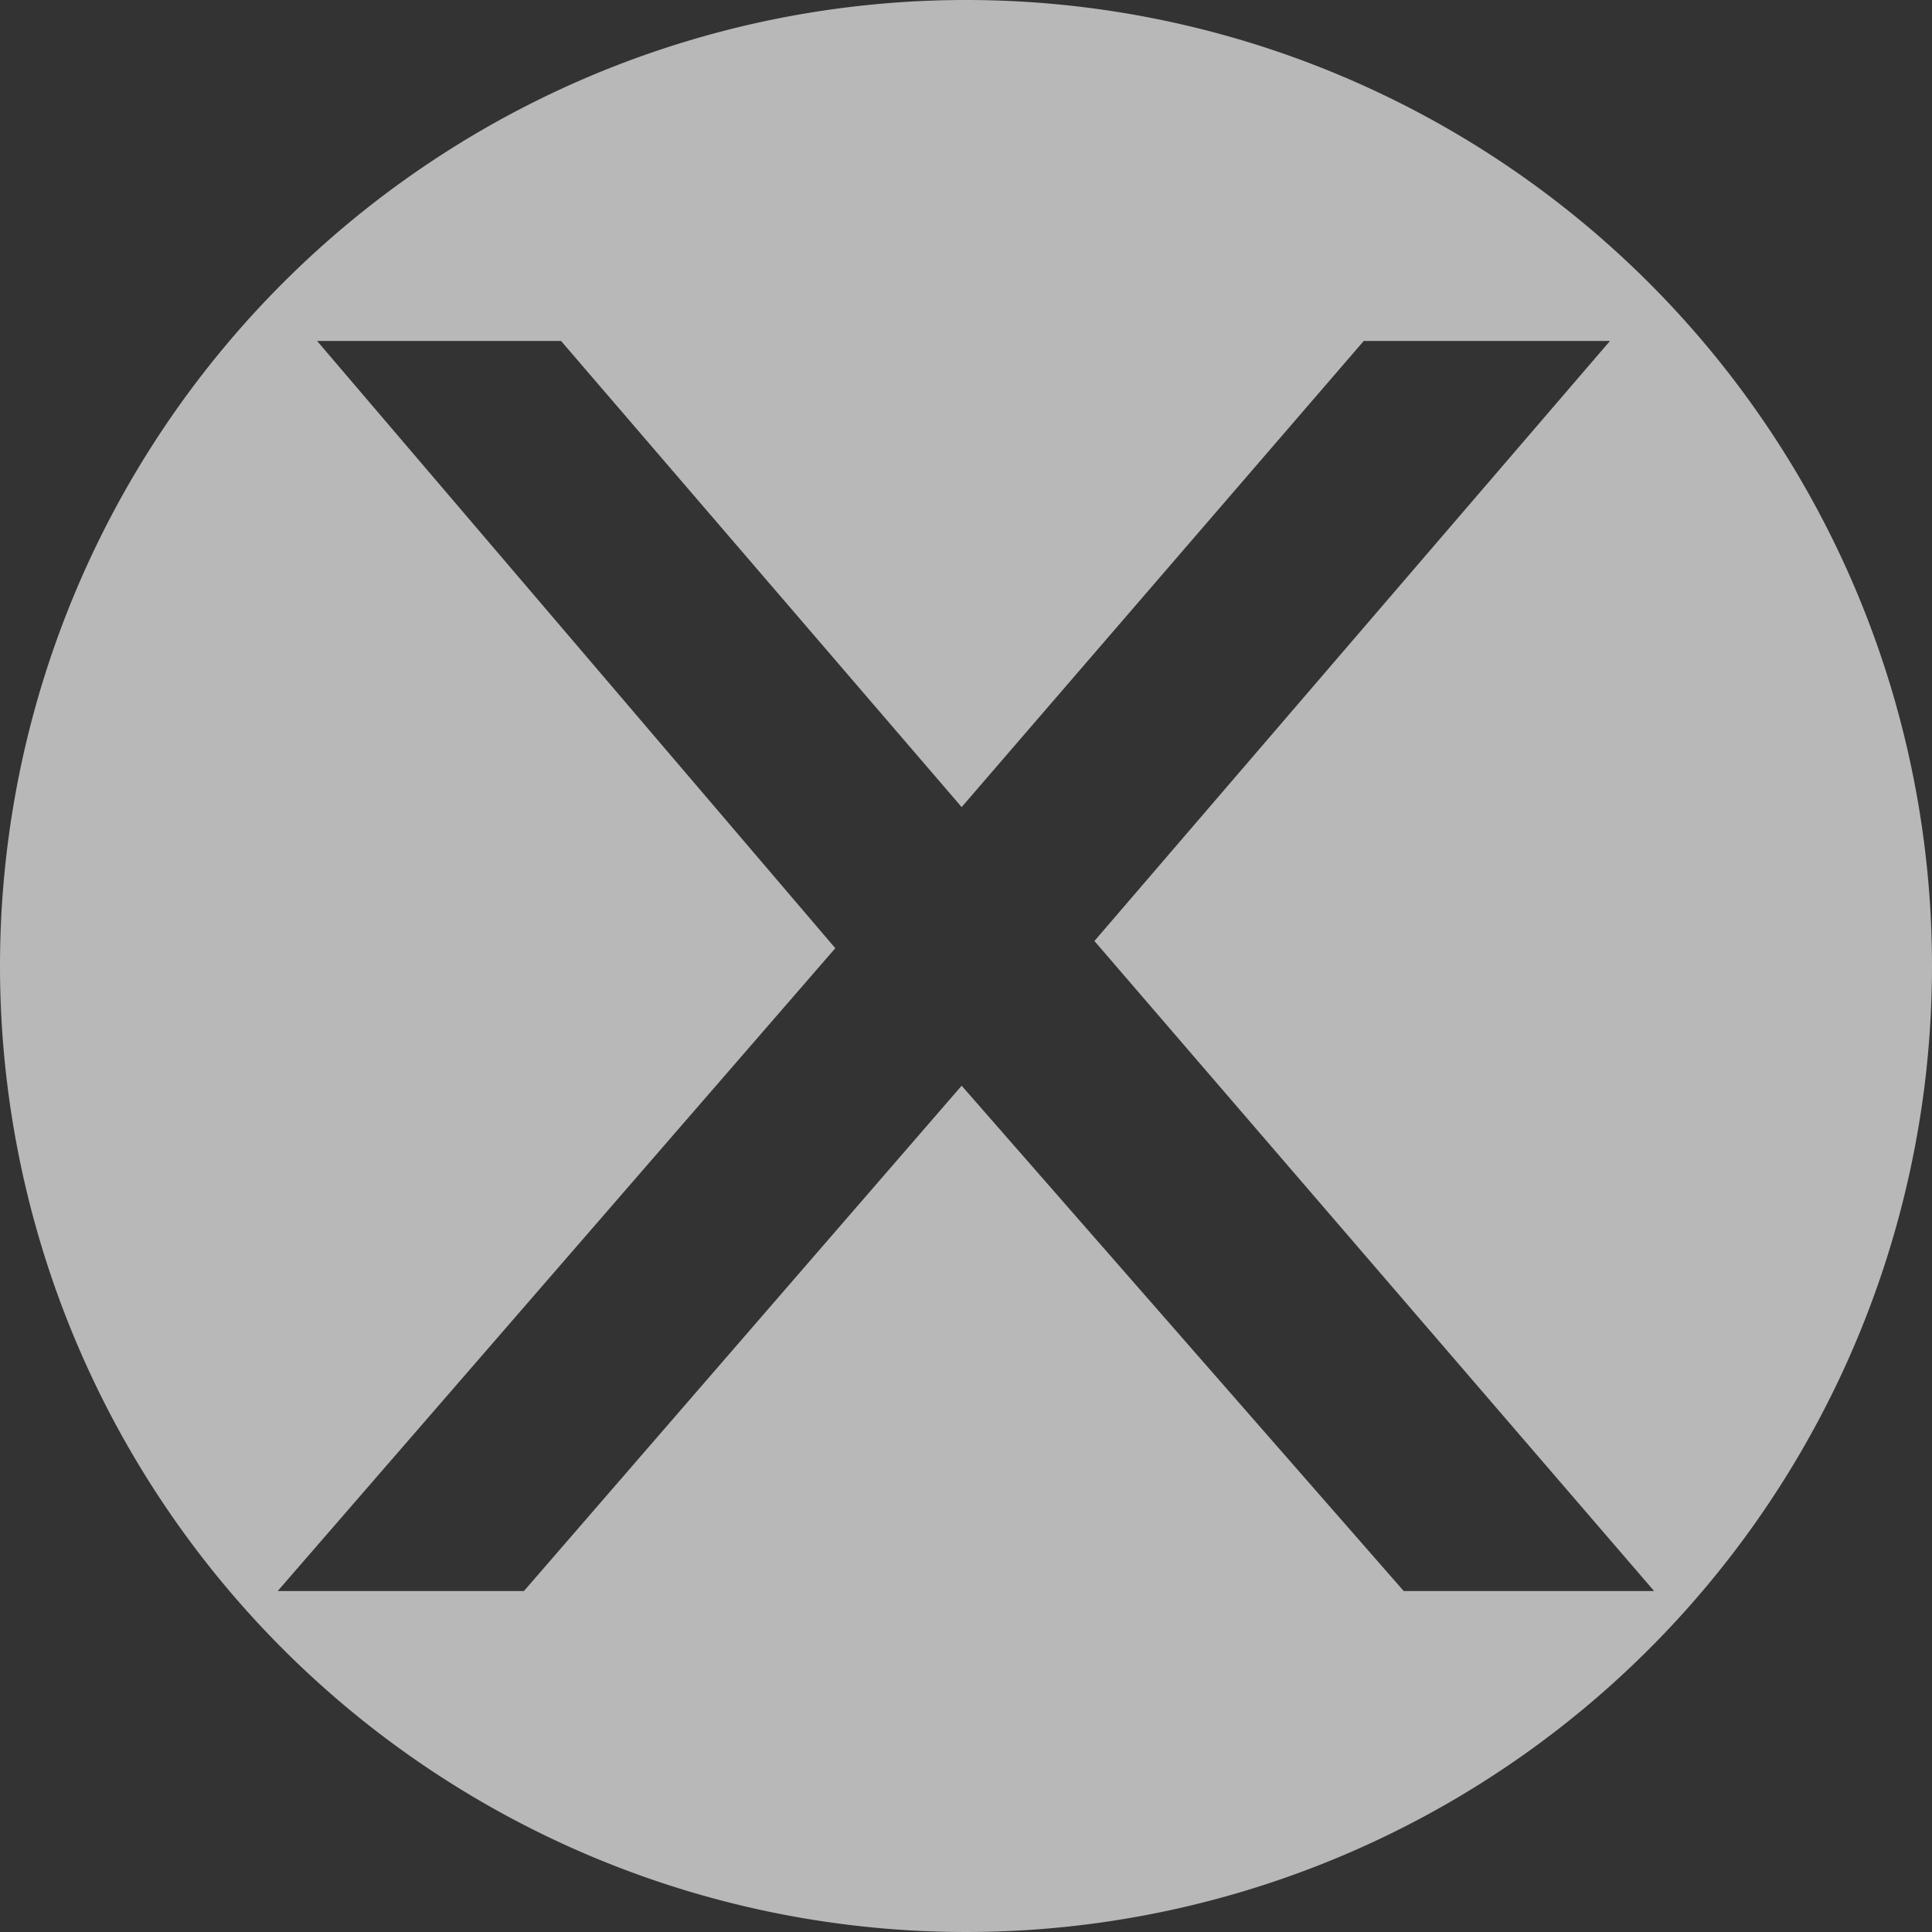 <svg xmlns="http://www.w3.org/2000/svg" viewBox="0 0 102 102"><rect x="0" y="0" width="102" height="102" fill="#333333" stroke="none"/><defs><style>.cls-1{fill:#fff;opacity:0.65;}</style></defs><title>Asset 20</title><g id="Layer_2" data-name="Layer 2"><g id="Layer_1-2" data-name="Layer 1"><path class="cls-1" d="M51,0a51,51,0,1,0,51,51A51,51,0,0,0,51,0ZM74.11,84,50.77,57.32,27.66,84h-13L44.1,50.06,16.74,18H29.62L50.77,42.61,72,18H85L57.78,49.68,87.33,84Z"/></g></g></svg>